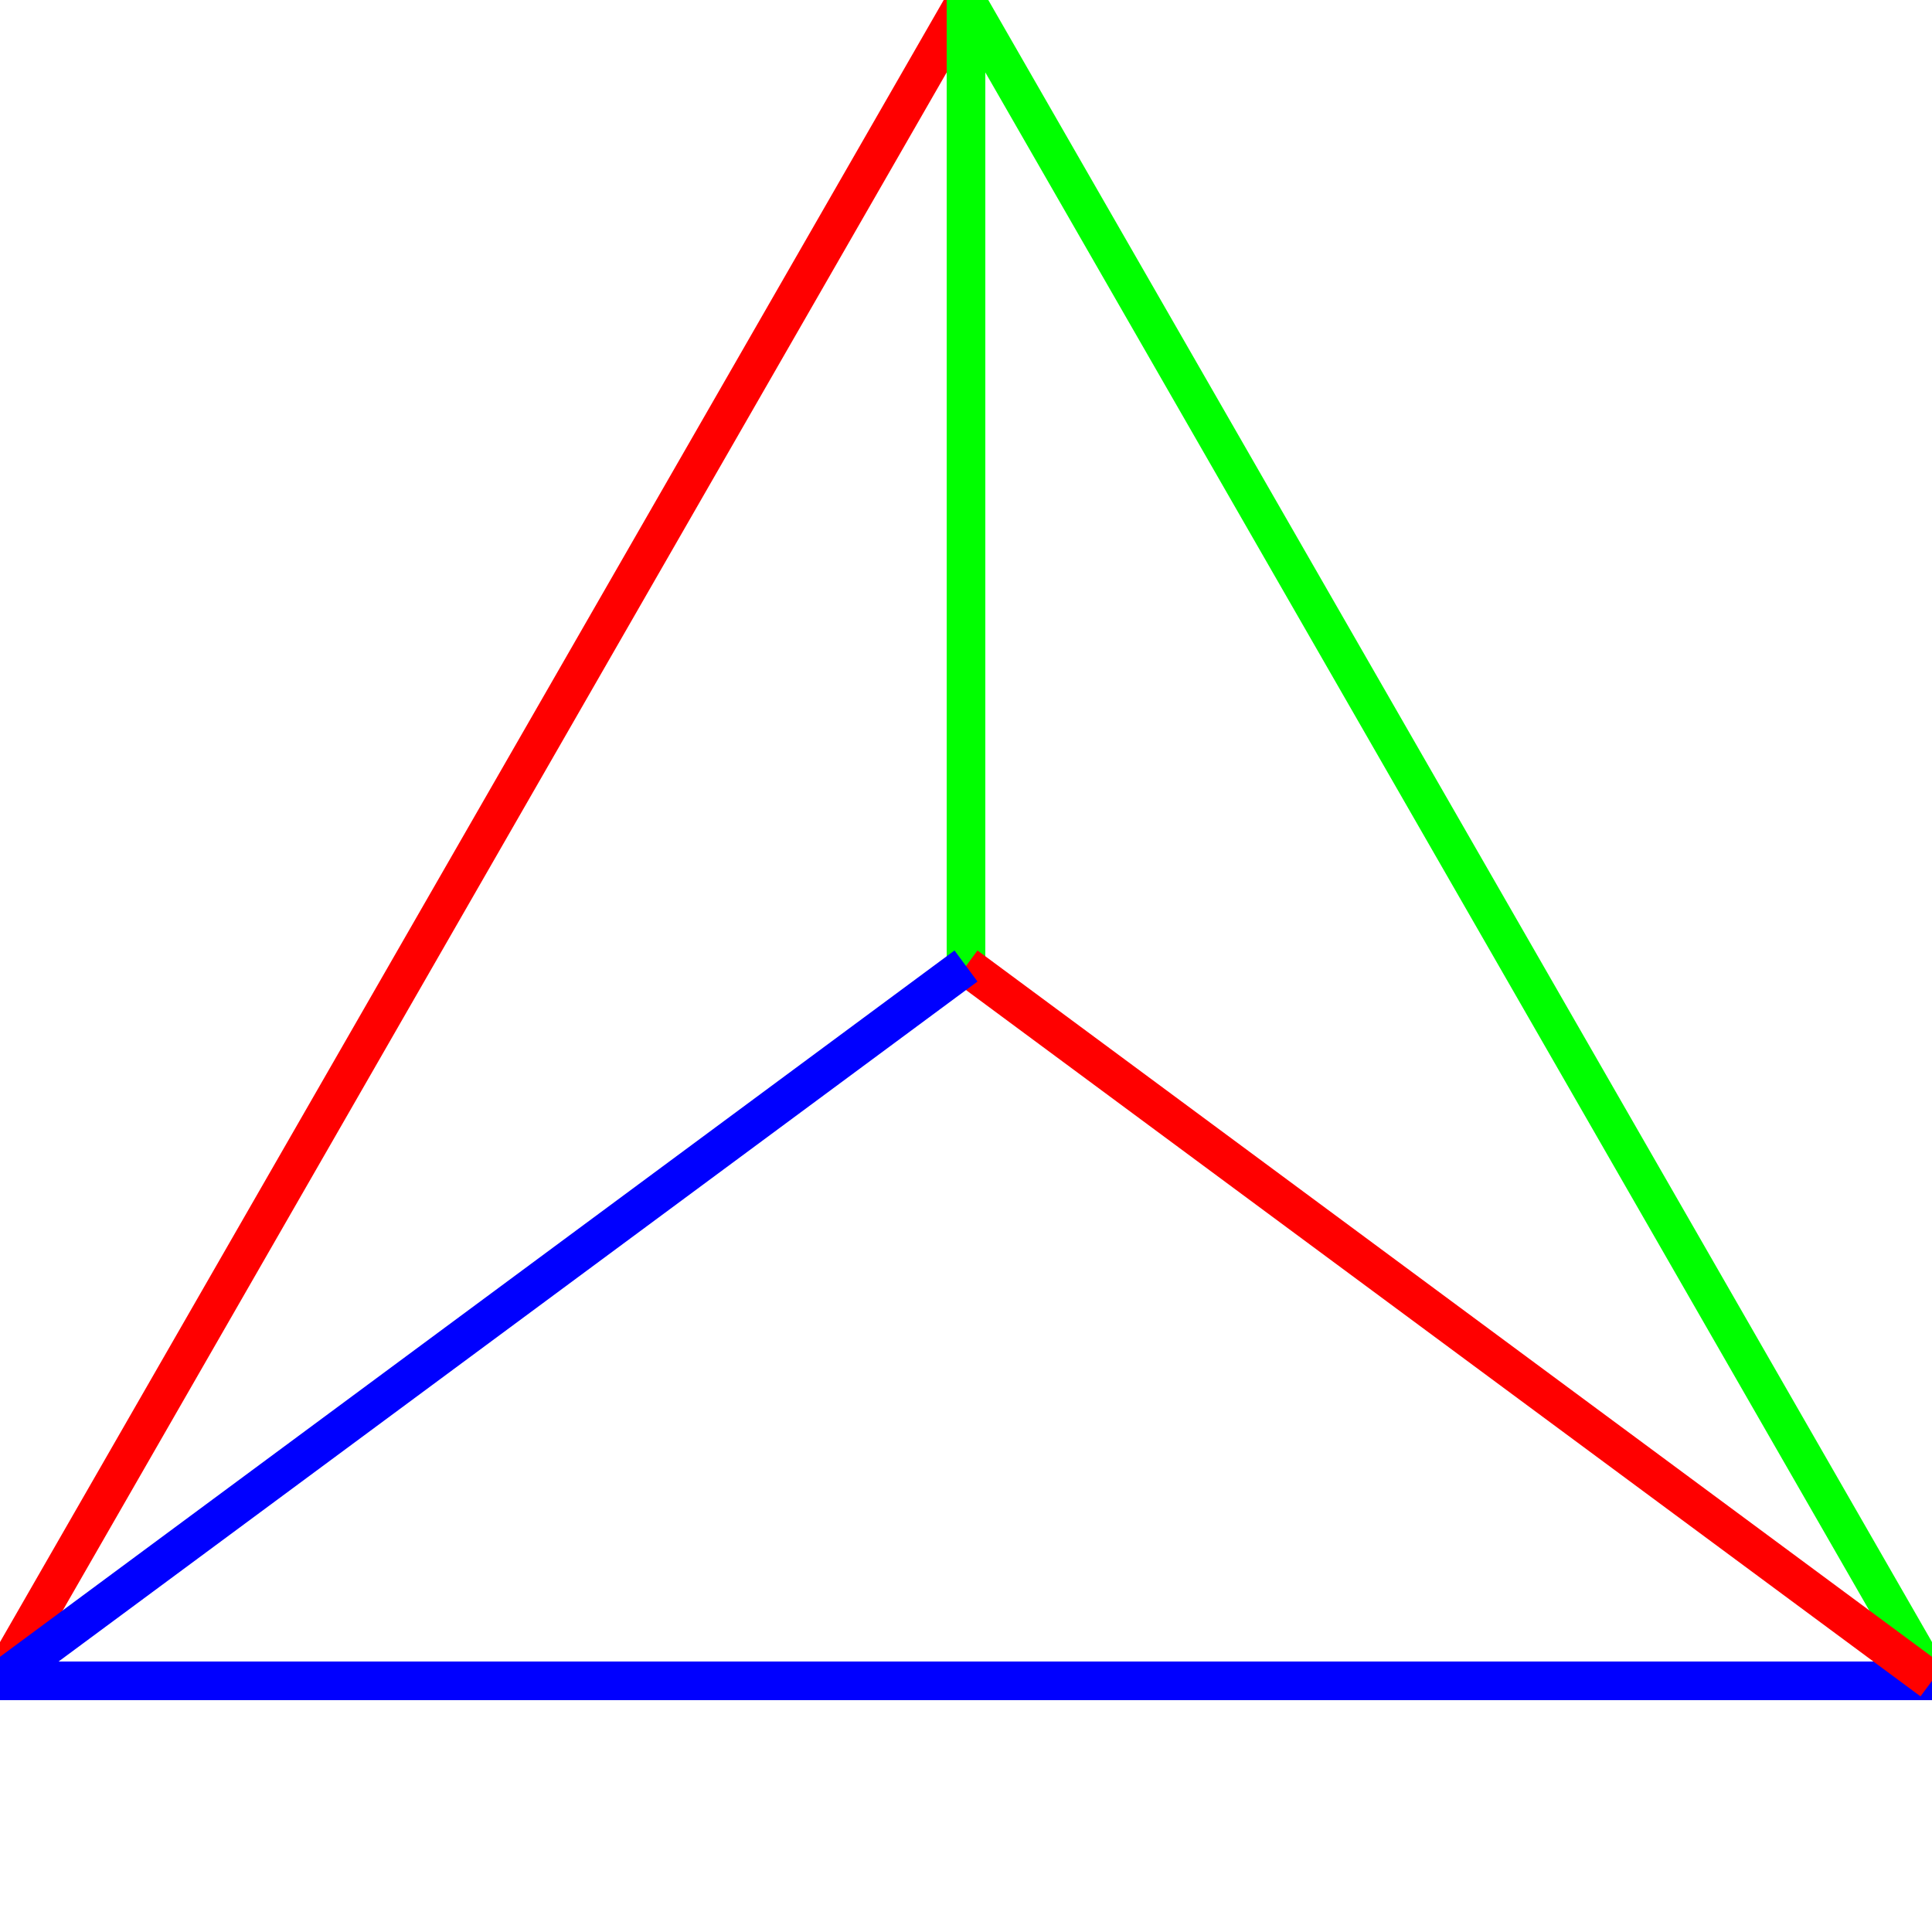 <?xml version="1.0" standalone="no"?><!DOCTYPE svg PUBLIC "-//W3C//DTD SVG 1.1//EN" "http://www.w3.org/Graphics/SVG/1.1/DTD/svg11.dtd">
<svg width="100" height="100" version="1.1" xmlns="http://www.w3.org/2000/svg">

<line x1="0" y1="87" x2="50" y2="0" style="stroke:rgb(255,0,0);stroke-width:2" />
<line x1="50" y1="0" x2="100" y2="87" style="stroke:rgb(0,255,0);stroke-width:2" />
<line x1="100" y1="87" x2="0" y2="87" style="stroke:rgb(0,0,255);stroke-width:2" />
<line x1="50" y1="0" x2="50" y2="50" style="stroke:rgb(0,255,0);stroke-width:2" />
<line x1="100" y1="87" x2="50" y2="50" style="stroke:rgb(255,0,0);stroke-width:2" />
<line x1="0" y1="87" x2="50" y2="50" style="stroke:rgb(0,0,255);stroke-width:2" />
</svg>